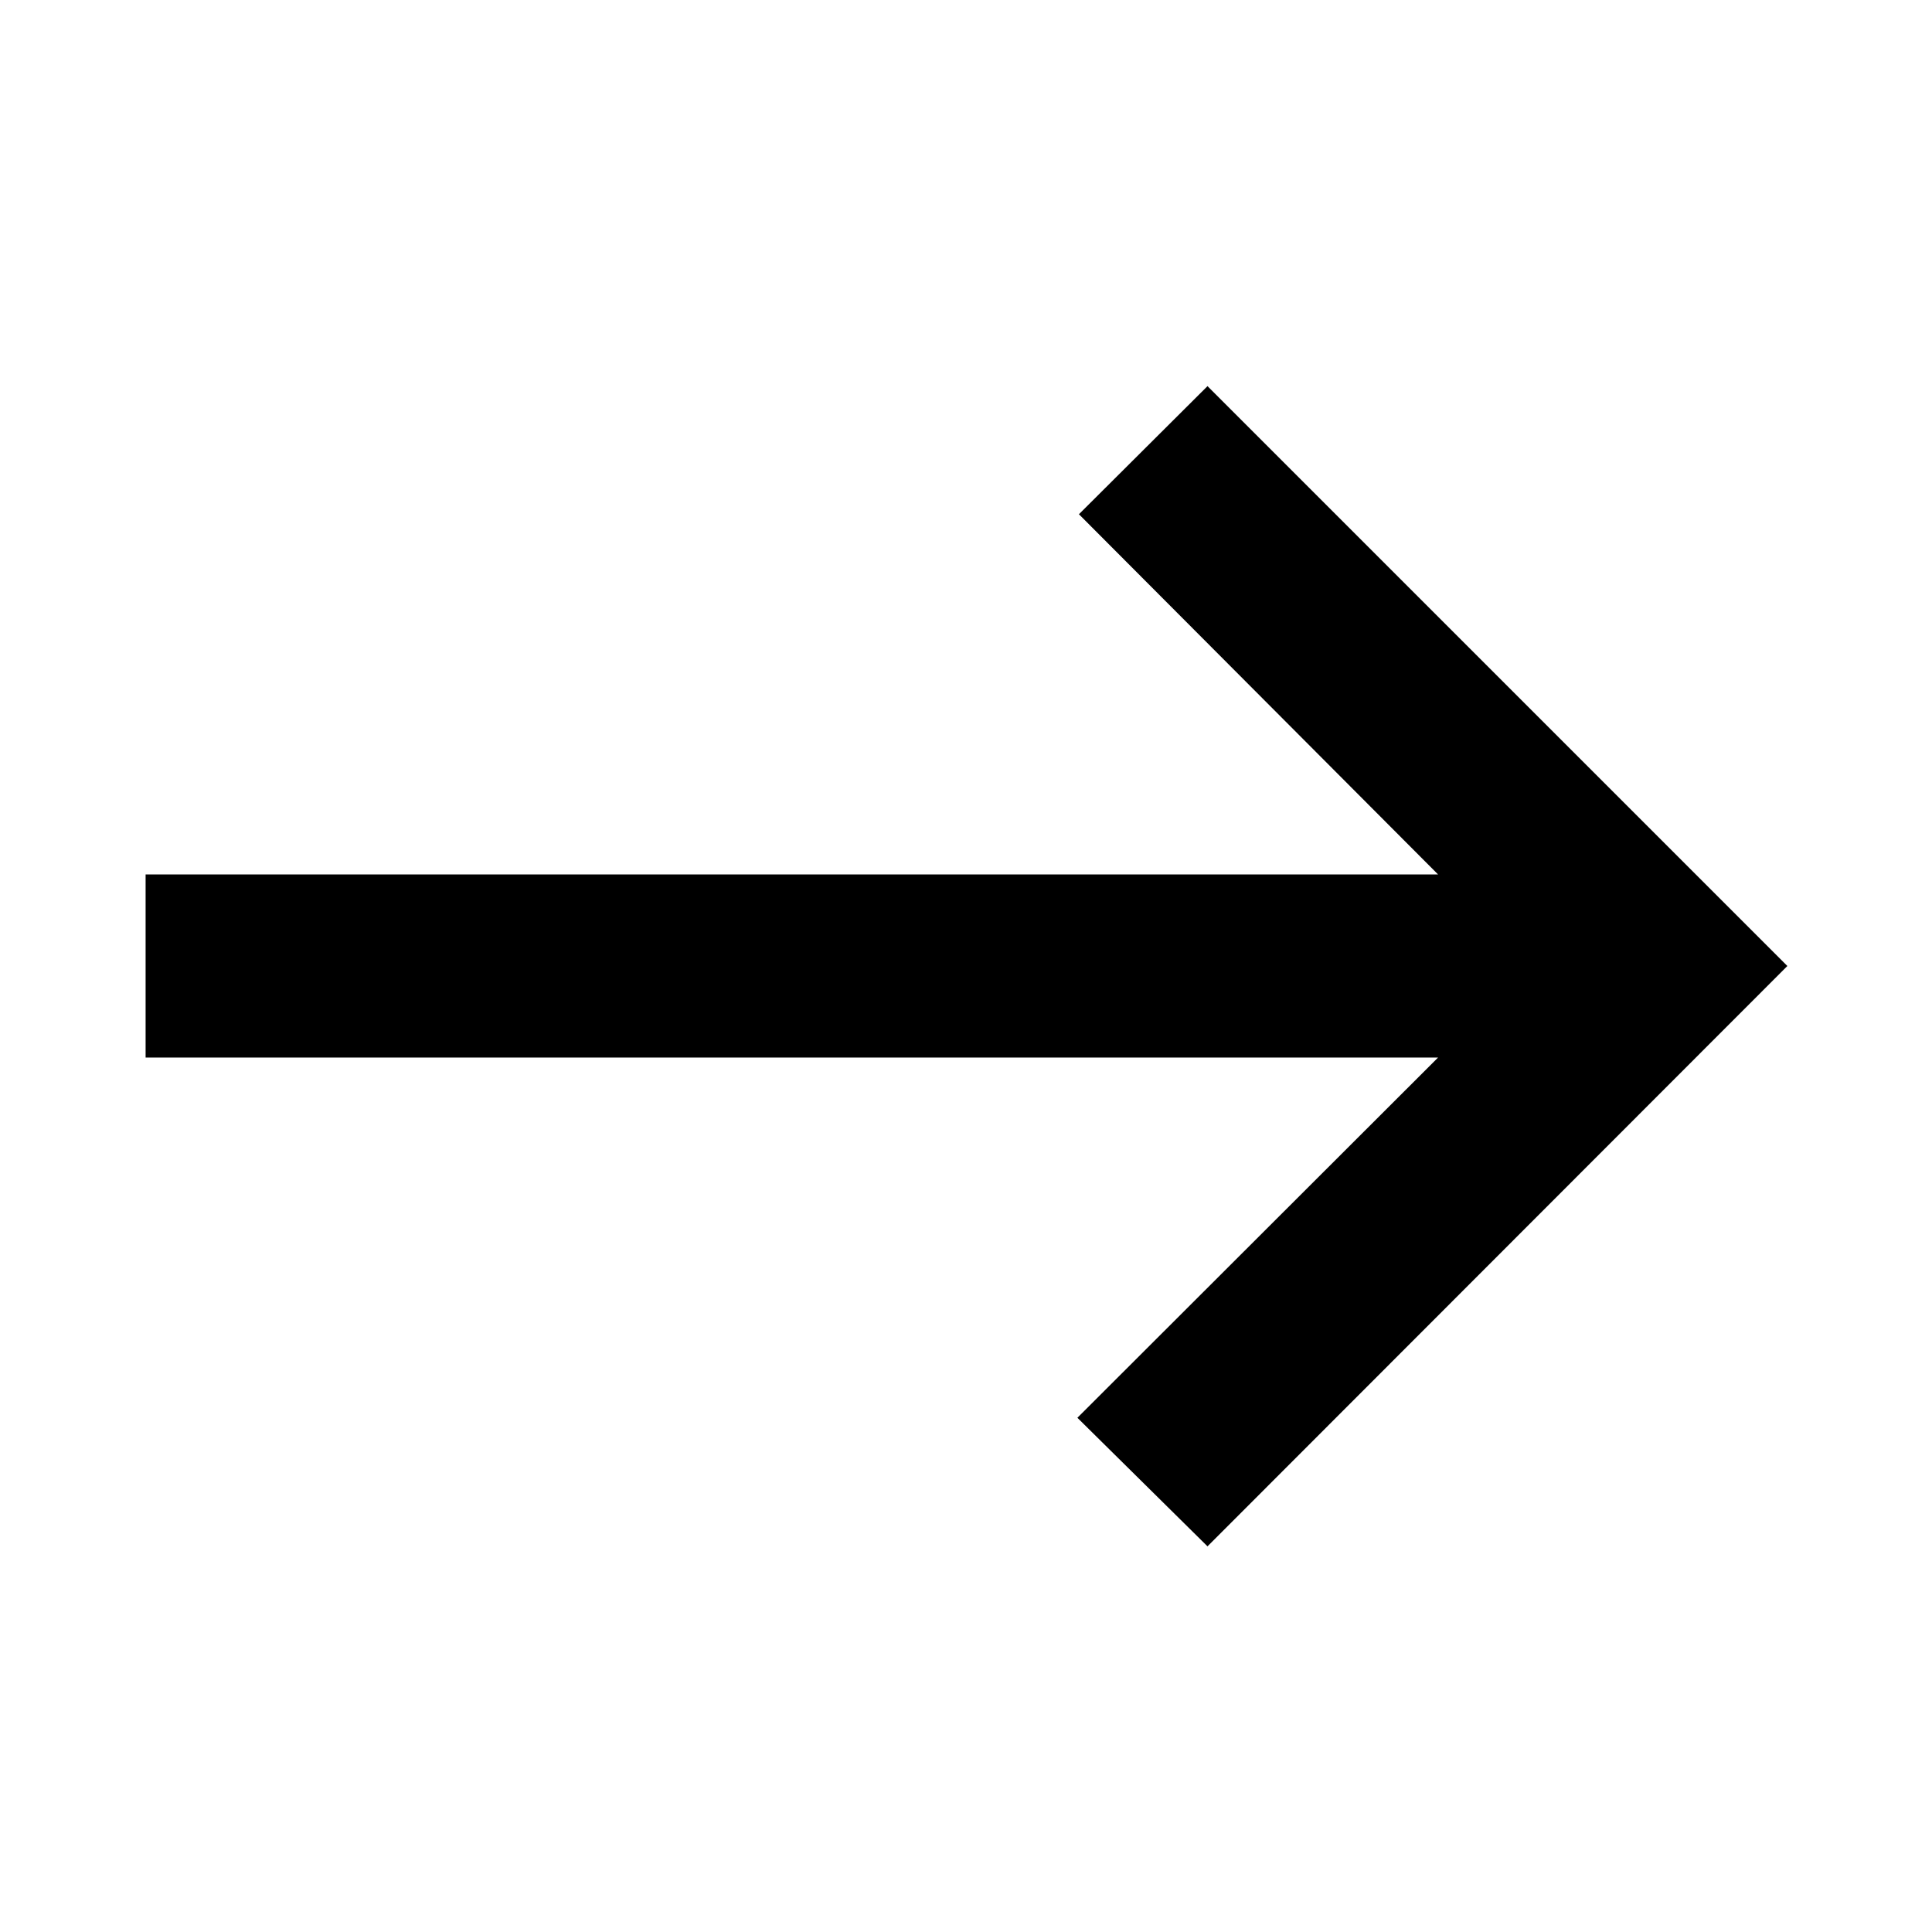 <svg xmlns="http://www.w3.org/2000/svg" height="24" viewBox="0 -960 960 960" width="24"><path d="m600-191.63-64.65-63.89L714.56-434.5H72.35v-91h642.21L536.11-704.48 600-768.13 888.13-480 600-191.63Z"/></svg>